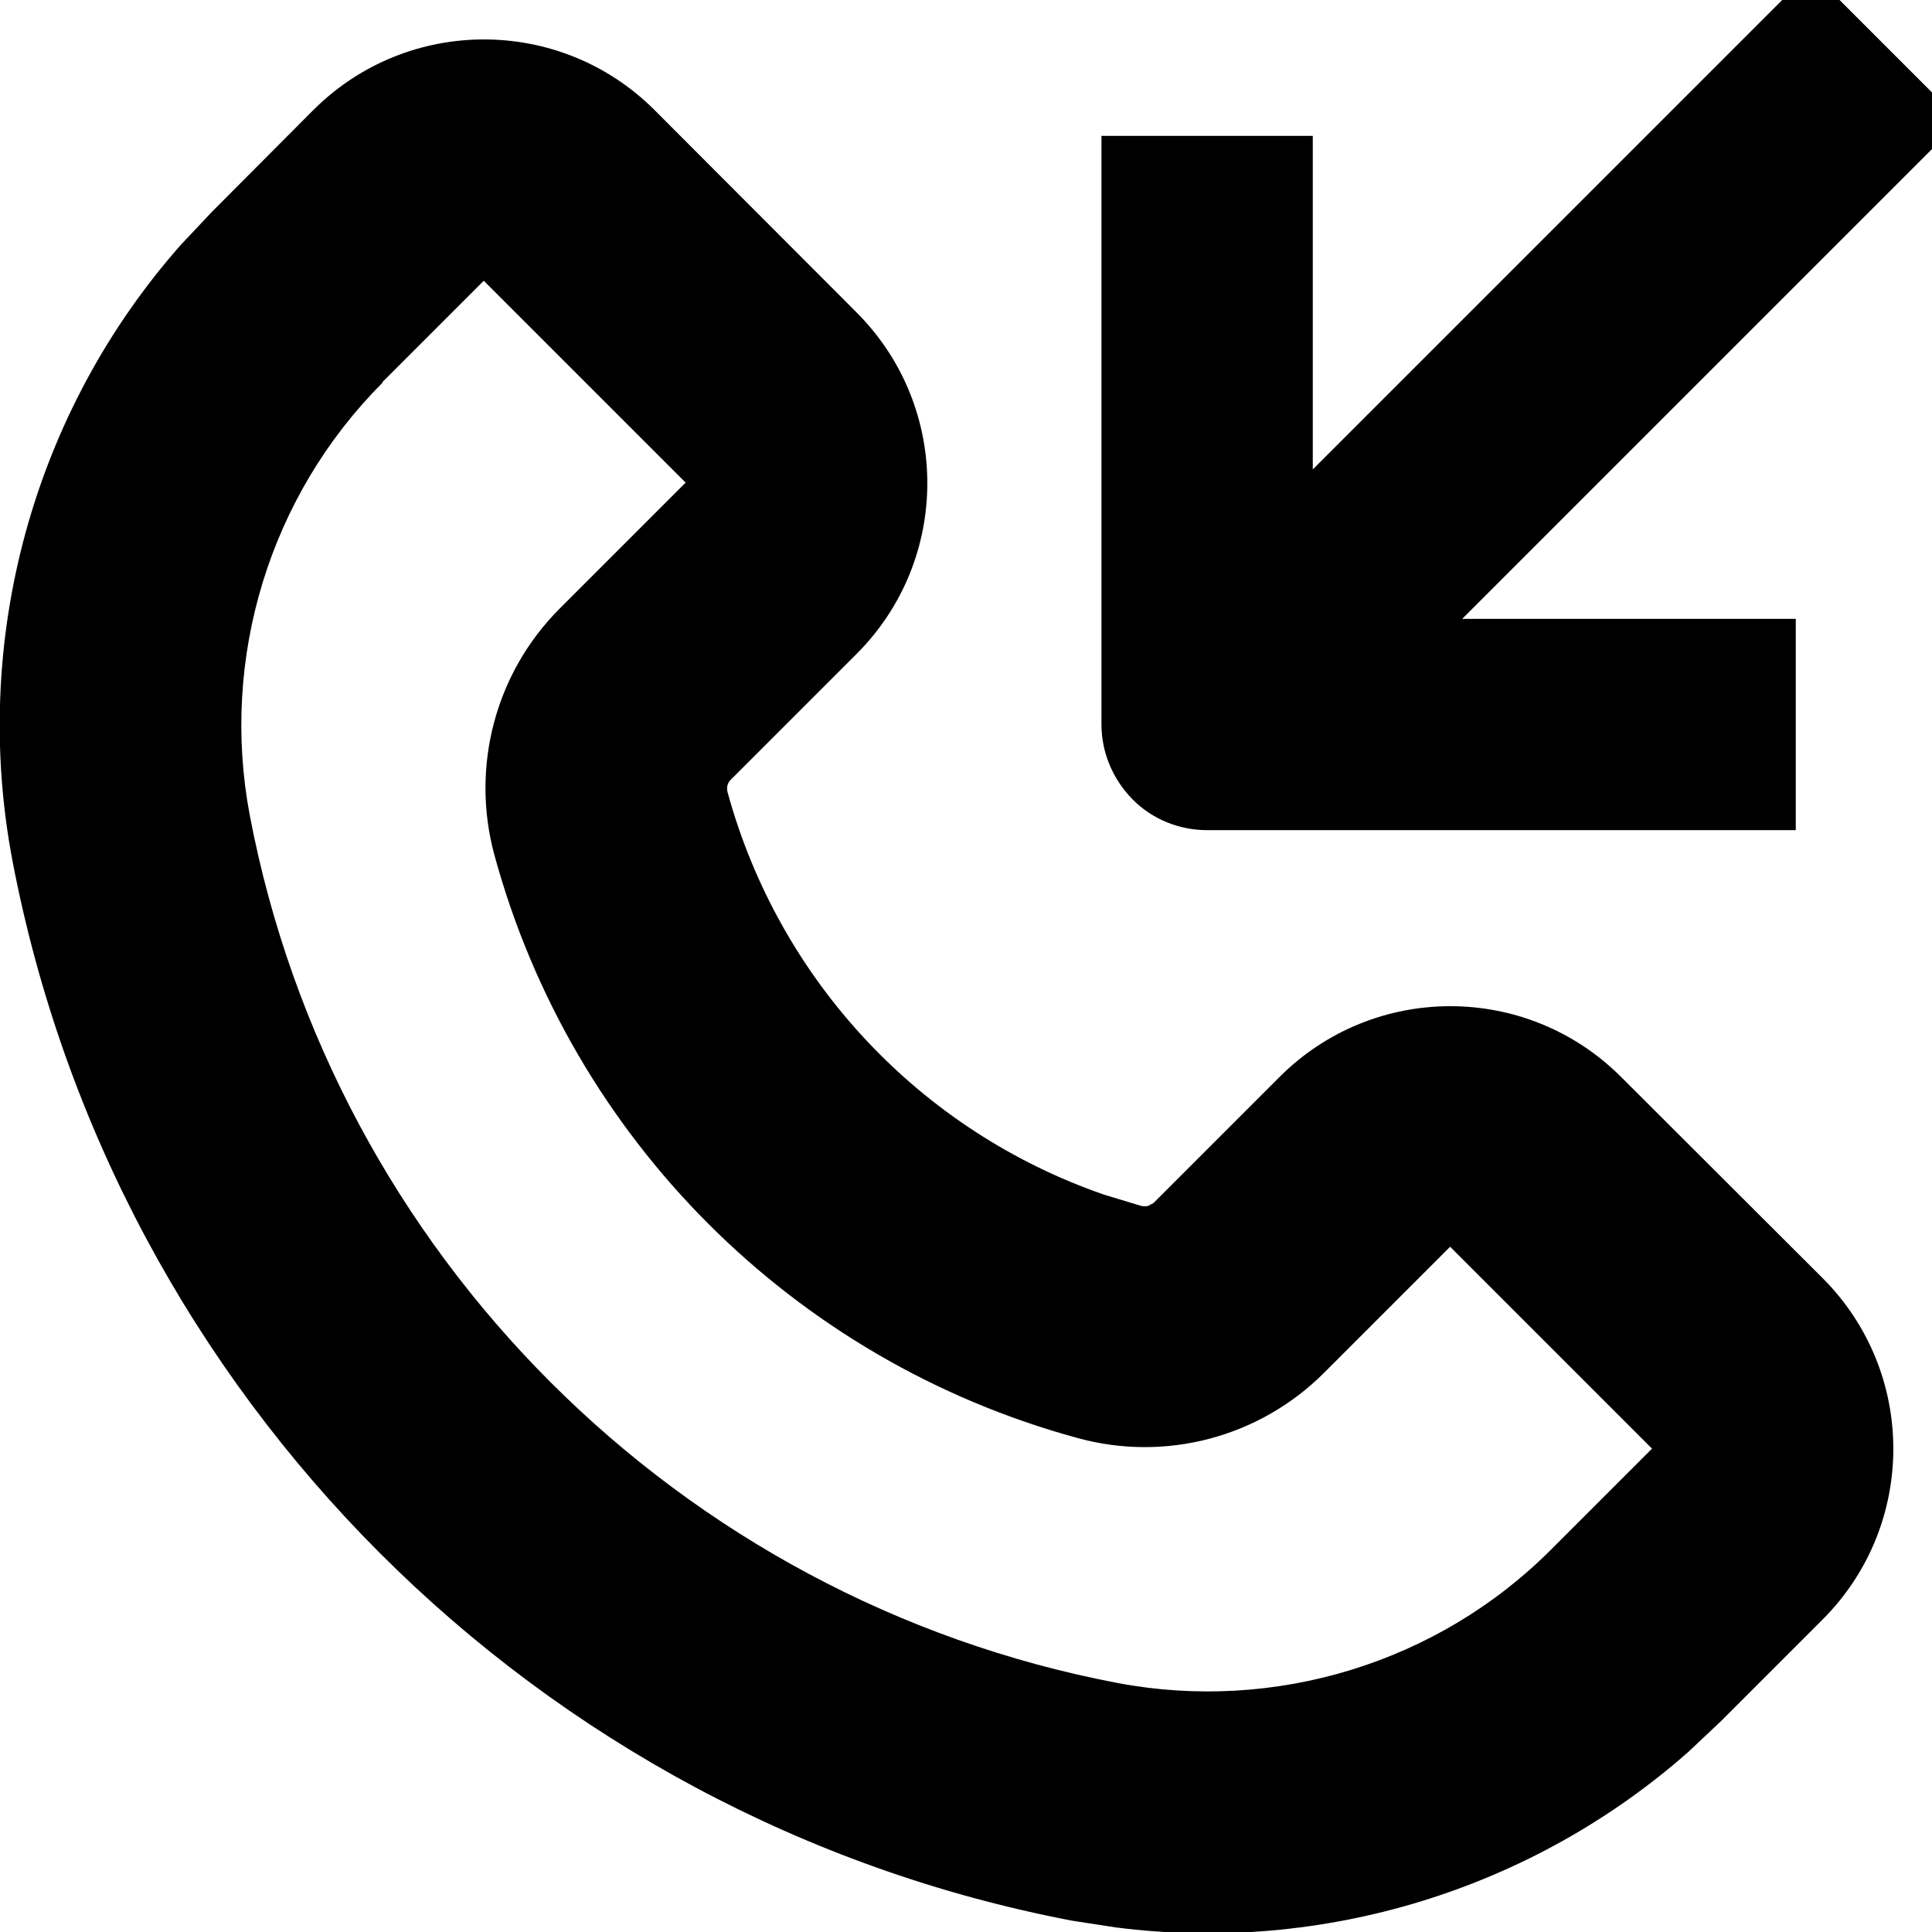 <svg xmlns="http://www.w3.org/2000/svg" viewBox="0 0 512 512"><!--! Font Awesome Pro 7.1.0 by @fontawesome - https://fontawesome.com License - https://fontawesome.com/license (Commercial License) Copyright 2025 Fonticons, Inc. --><path fill="currentColor" d="M83 29.2c25-25 65.5-25 90.5 0L227 82.8c25 25 25 65.5 0 90.5l-33.4 33.4c-.8 .8-1.1 2-.8 3.2 13.7 50.1 51.2 89.9 99.8 106.7l9.9 3c.6 .1 1.1 .1 1.7 0l1.5-.8 33.4-33.4c25-25 65.5-25 90.5 0L483 338.7c25 25 25 65.5 0 90.5l-26.9 26.9-8.7 8.2c-41.4 36.5-96.8 53.5-151.6 46.5l-11.7-1.8C142.3 481.9 30.4 370 3.3 228.1-7.8 169.6 8.8 109.1 48 64.8L56.2 56.1 83 29.2zm18.4 72.2c-29.9 29.9-43.1 73-35.2 114.7 22.1 116.1 113.8 207.8 229.9 229.9 41.7 7.9 84.9-5.3 114.8-35.2l26.9-26.9-53.5-53.5-33.4 33.4c-17.1 17.1-42 23.7-65.3 17.3-75.3-20.5-134.1-79.3-154.6-154.6-6.3-23.3 .3-48.2 17.3-65.2l33.4-33.4-53.5-53.5-26.9 26.9zM519.5 32l-19.8 19.8-112.2 112.2 88.4 0 0 56-156 0c-7.4 0-14.6-2.9-19.8-8.2s-8.2-12.4-8.2-19.8l0-156 56 0 0 88.4 112.2-112.2 19.8-19.8 39.6 39.6z"/></svg>